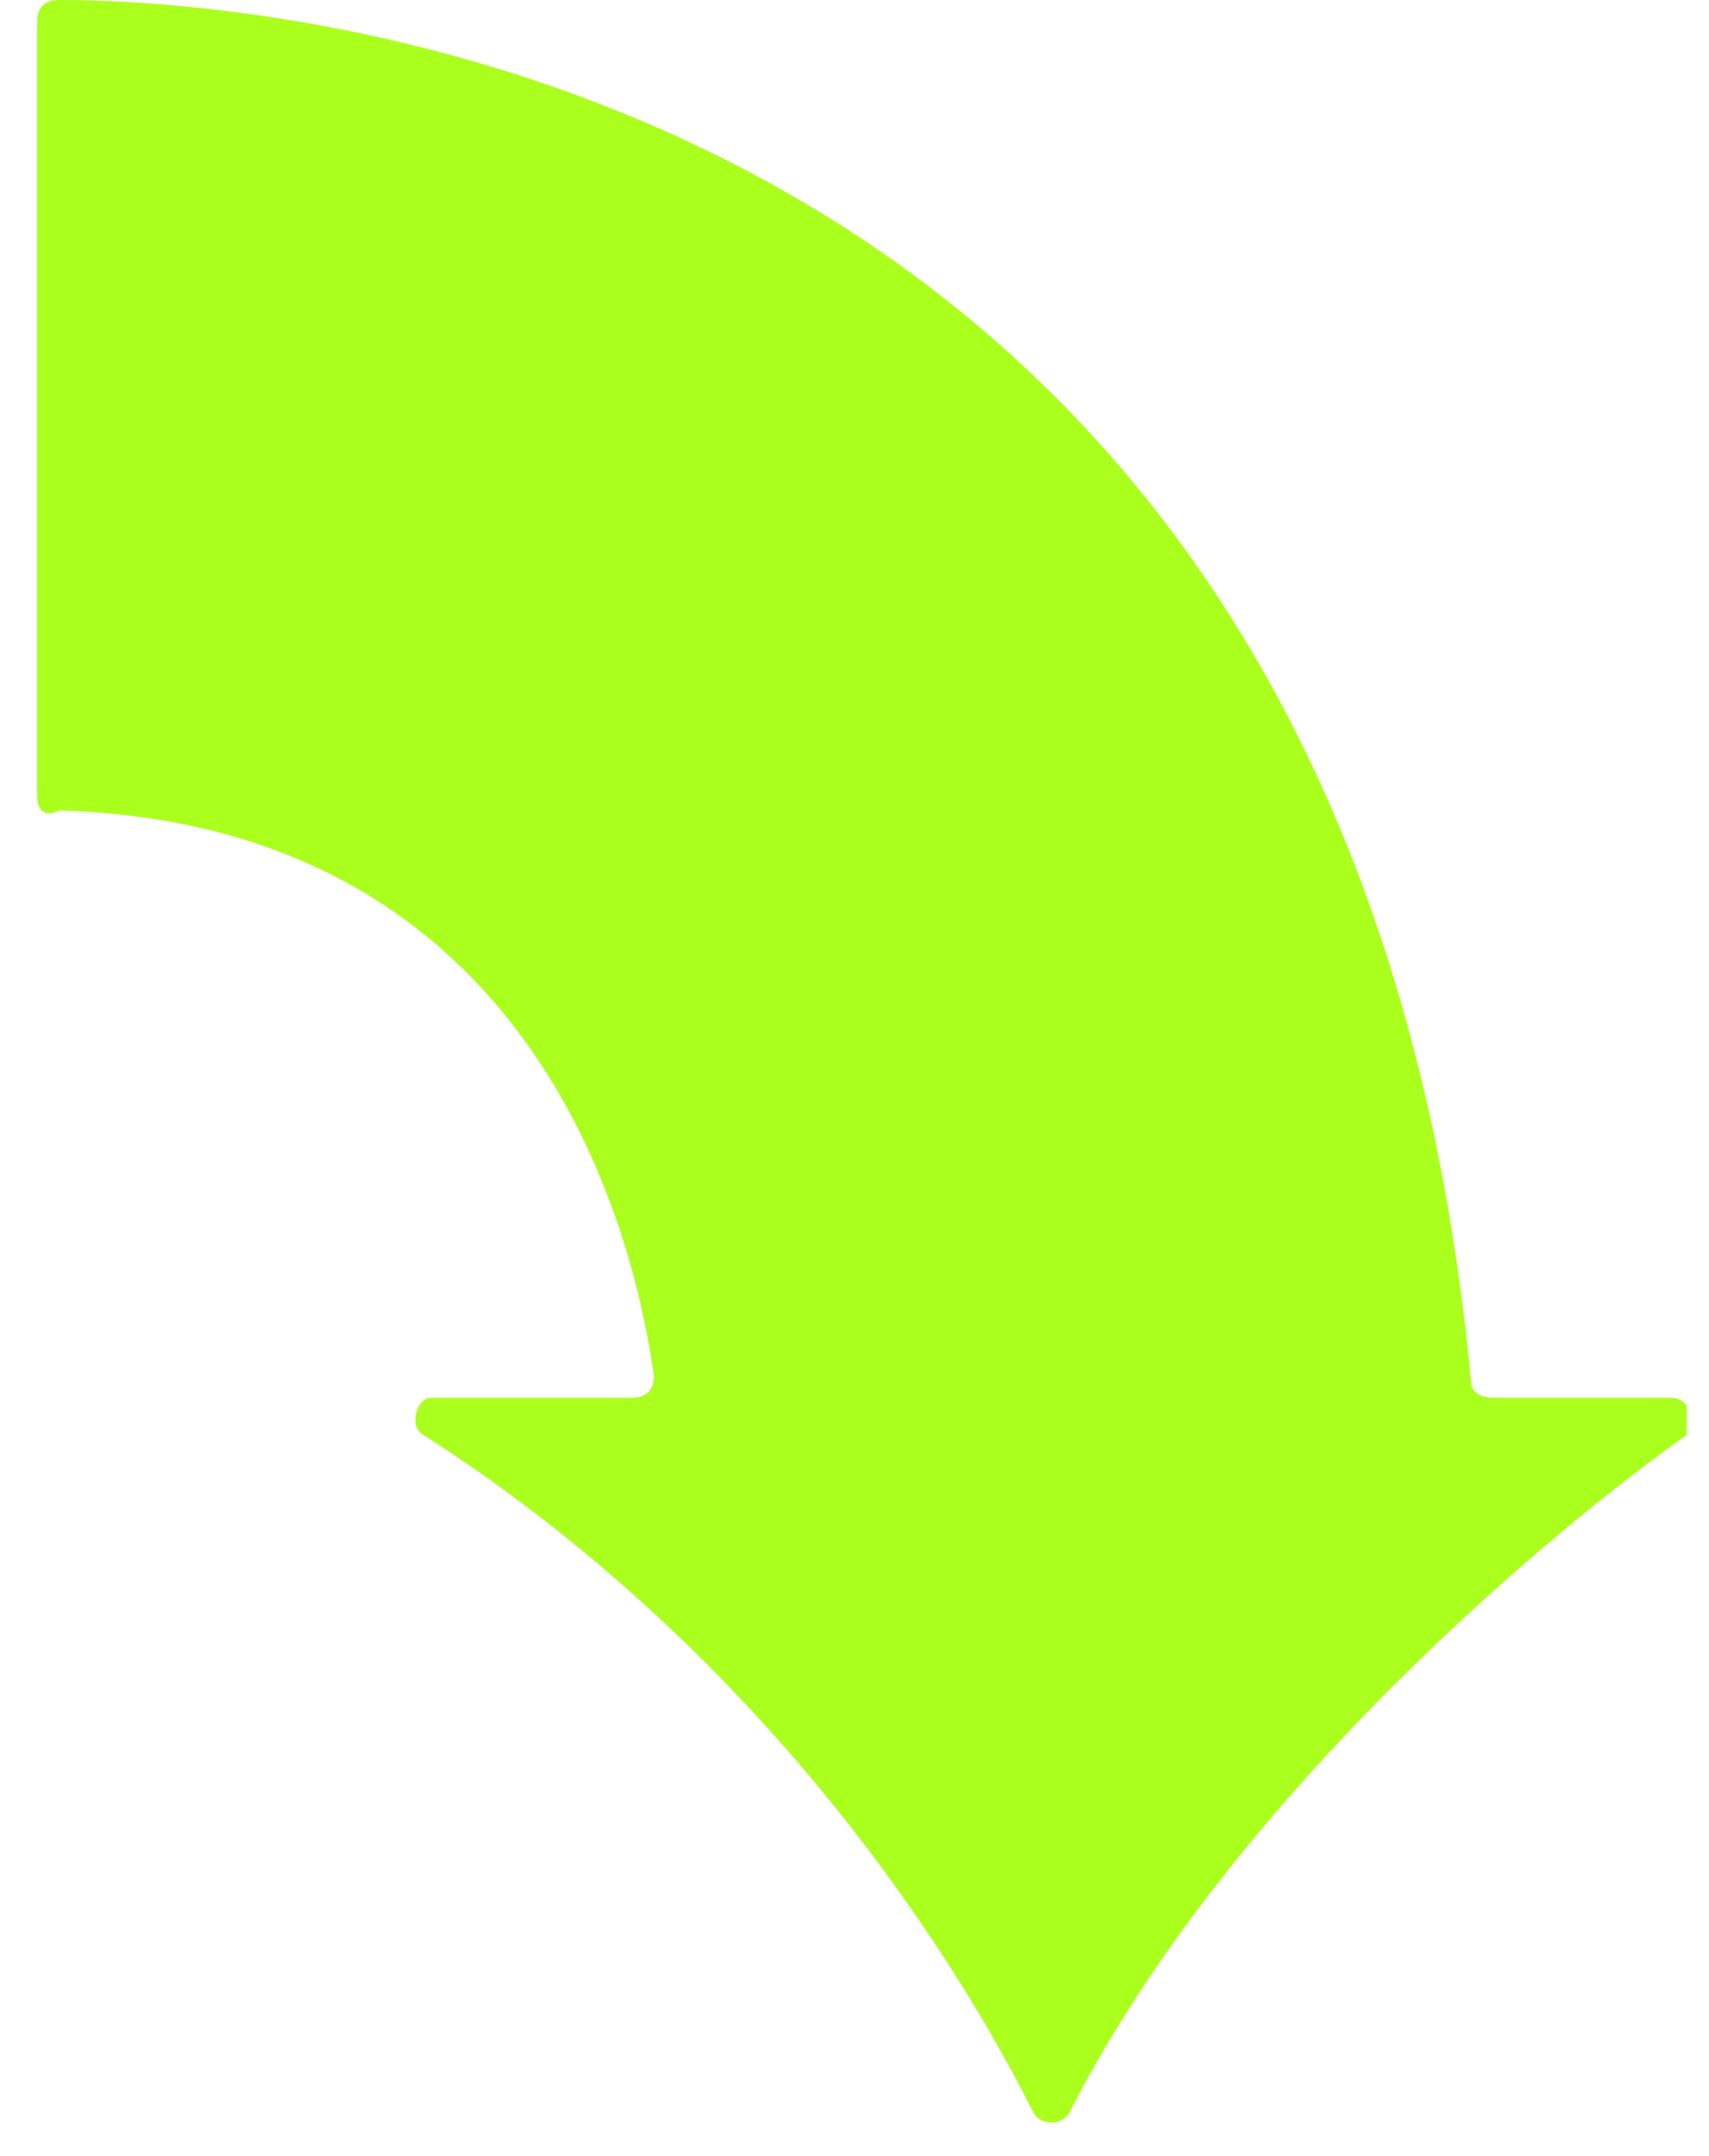 <svg width="23" height="29" viewBox="0 0 23 29" fill="none" xmlns="http://www.w3.org/2000/svg">
<g clip-path="url(#clip0_190_518)">
<path d="M0.8 0C2.9 0 18.1 0.5 19.8 18.6C19.8 18.7 19.9 18.8 20.1 18.8H22.5C22.7 18.8 22.9 19.1 22.7 19.3C21 20.5 16.6 24.1 14.4 28.4C14.3 28.6 14 28.6 13.9 28.4C13.2 27 10.7 22.5 5.7 19.3C5.5 19.2 5.6 18.8 5.8 18.8H8.5C8.7 18.8 8.8 18.7 8.8 18.5C8.6 17.1 7.5 11.1 0.8 10.9C0.6 11 0.5 10.9 0.5 10.7V0.3C0.5 0.1 0.6 0 0.8 0Z" fill="#ABFF1D"/>
</g>
<defs>
<clipPath id="clip0_190_518">
<rect width="22.2" height="28.6" fill="white" transform="translate(0.5)"/>
</clipPath>
</defs>
</svg>
